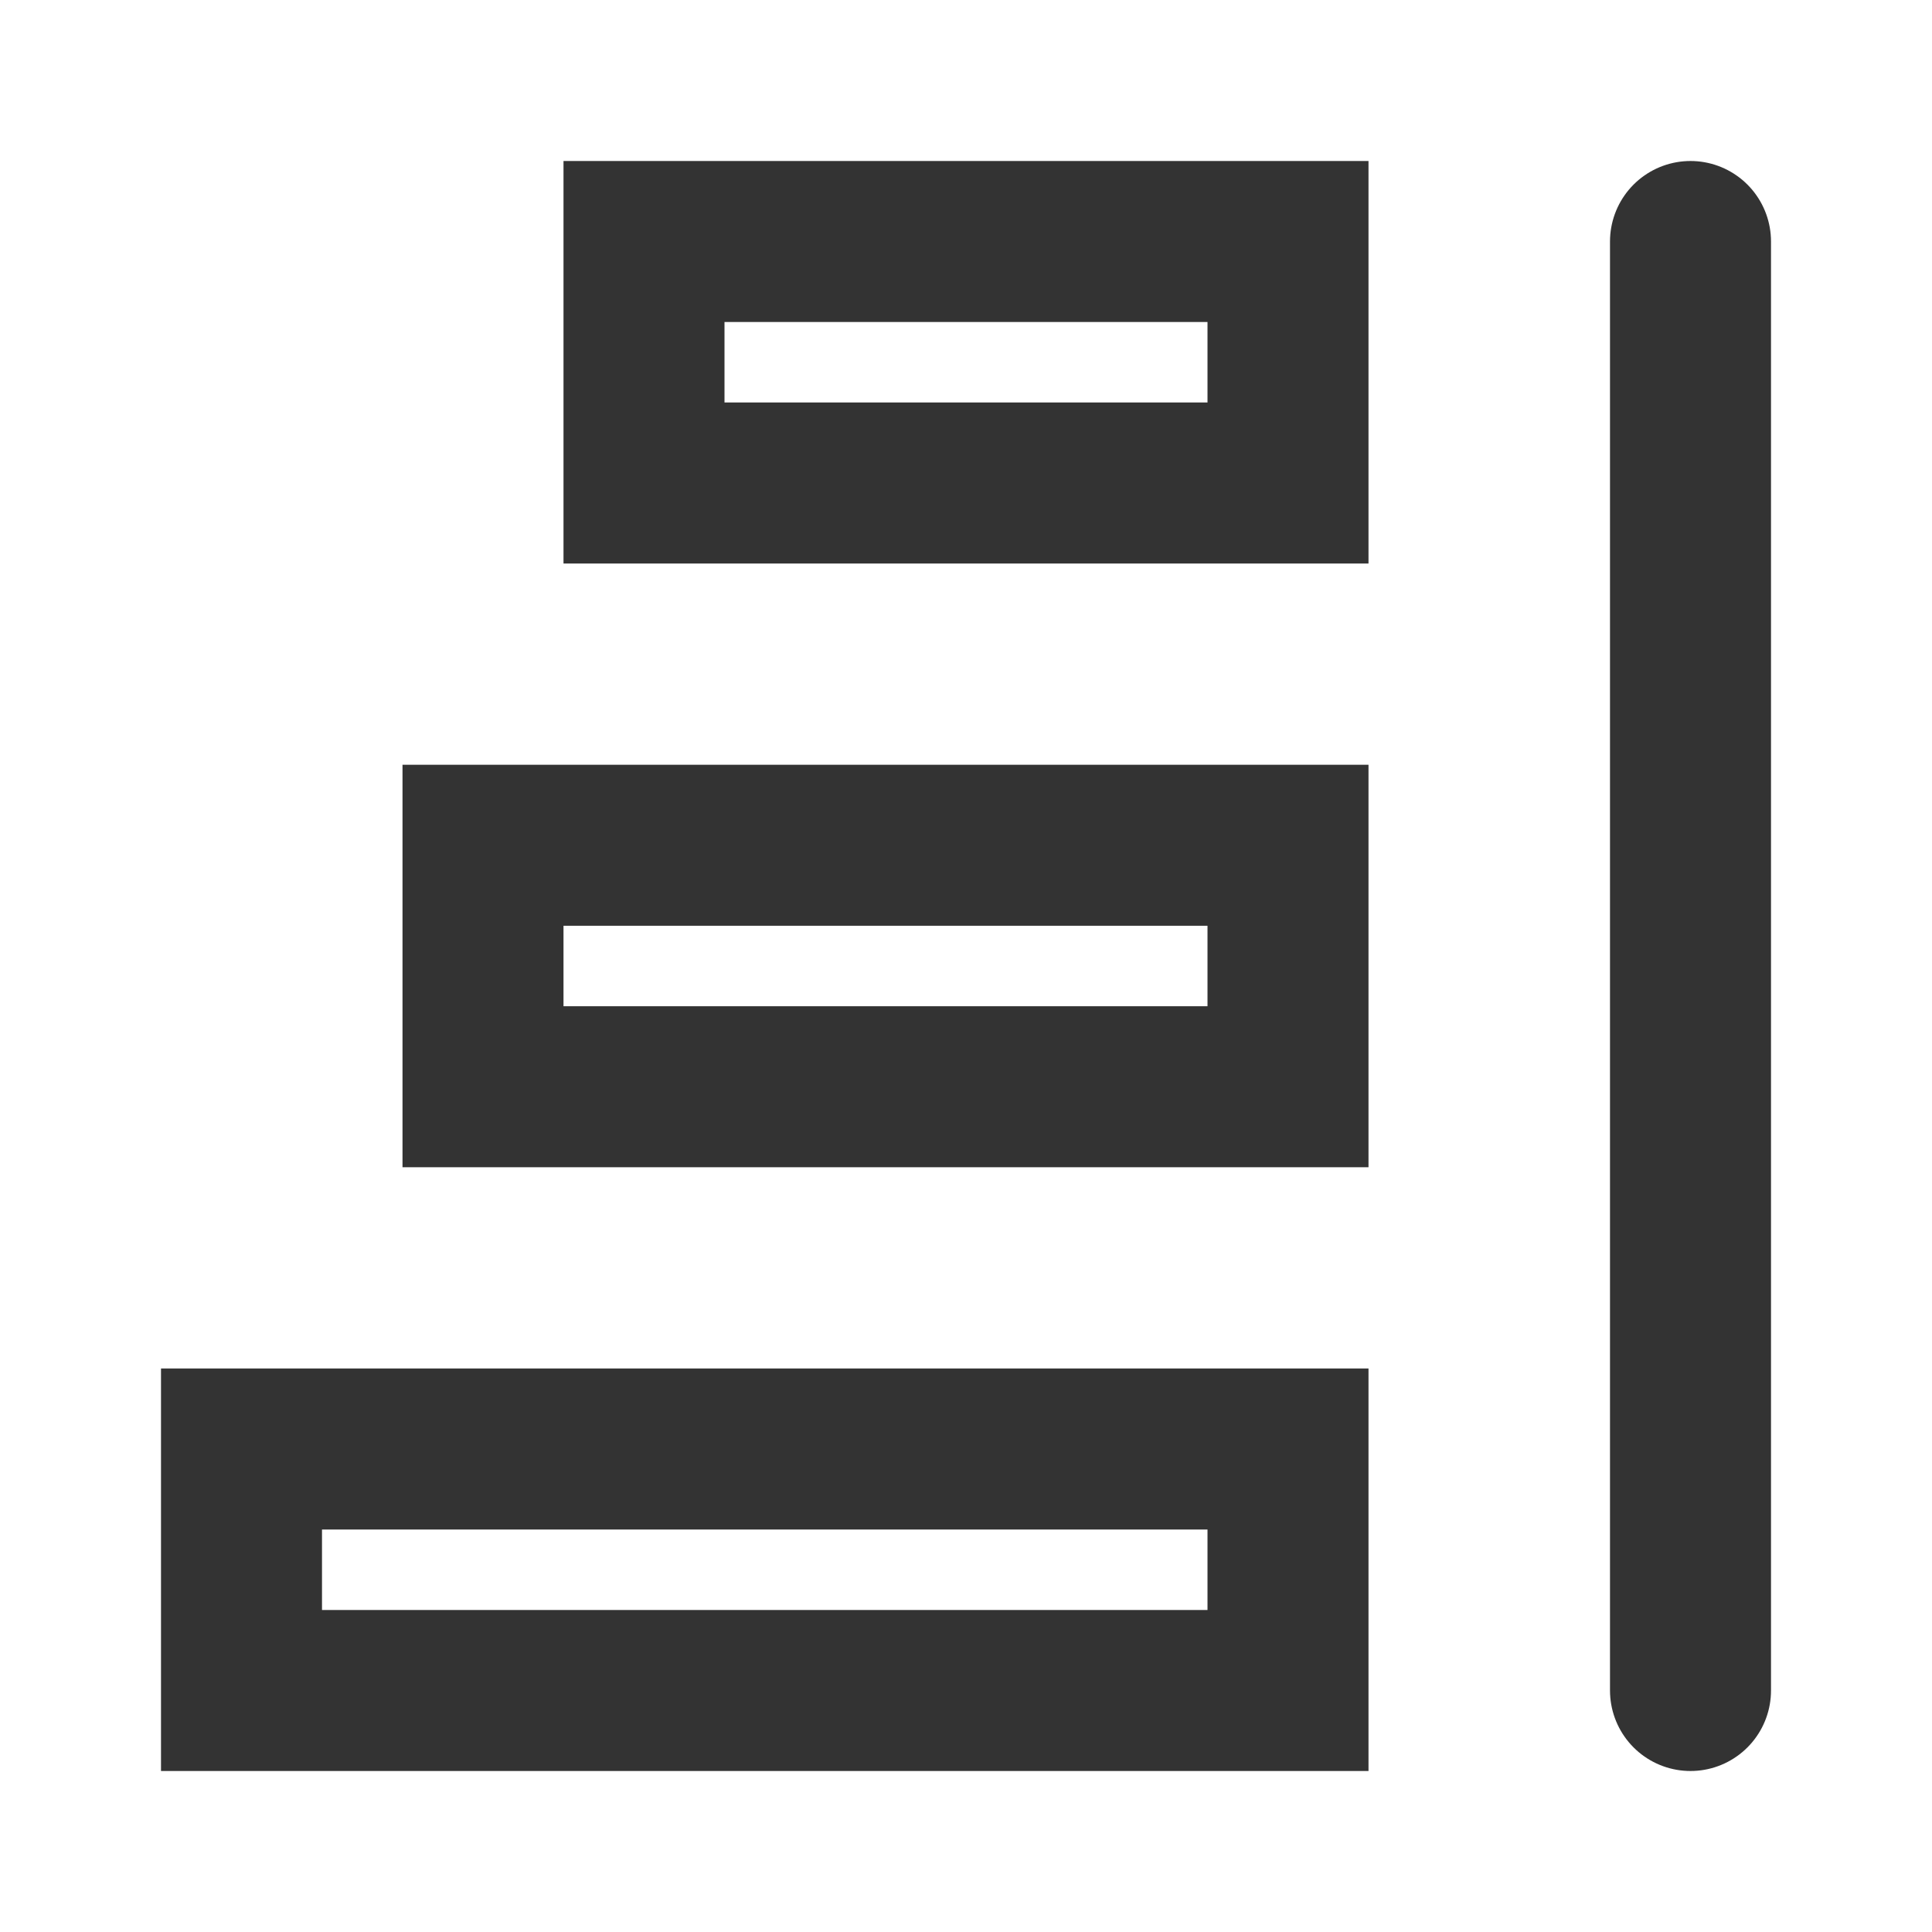 <?xml version="1.0" encoding="UTF-8"?><svg width="48" height="48" viewBox="0 0 48 48" fill="none" xmlns="http://www.w3.org/2000/svg"><path d="M42 42V6" stroke="#333" stroke-width="4" stroke-linecap="round"/><path d="M16 6H32V12H16V6Z" fill="none" stroke="#333" stroke-width="4" stroke-linecap="round" stroke-linejoin="miter"/><path d="M12 21H32V27H12V21Z" fill="none" stroke="#333" stroke-width="4" stroke-linecap="round" stroke-linejoin="miter"/><path d="M6 36H32V42H6V36Z" fill="none" stroke="#333" stroke-width="4" stroke-linecap="round" stroke-linejoin="miter"/></svg>